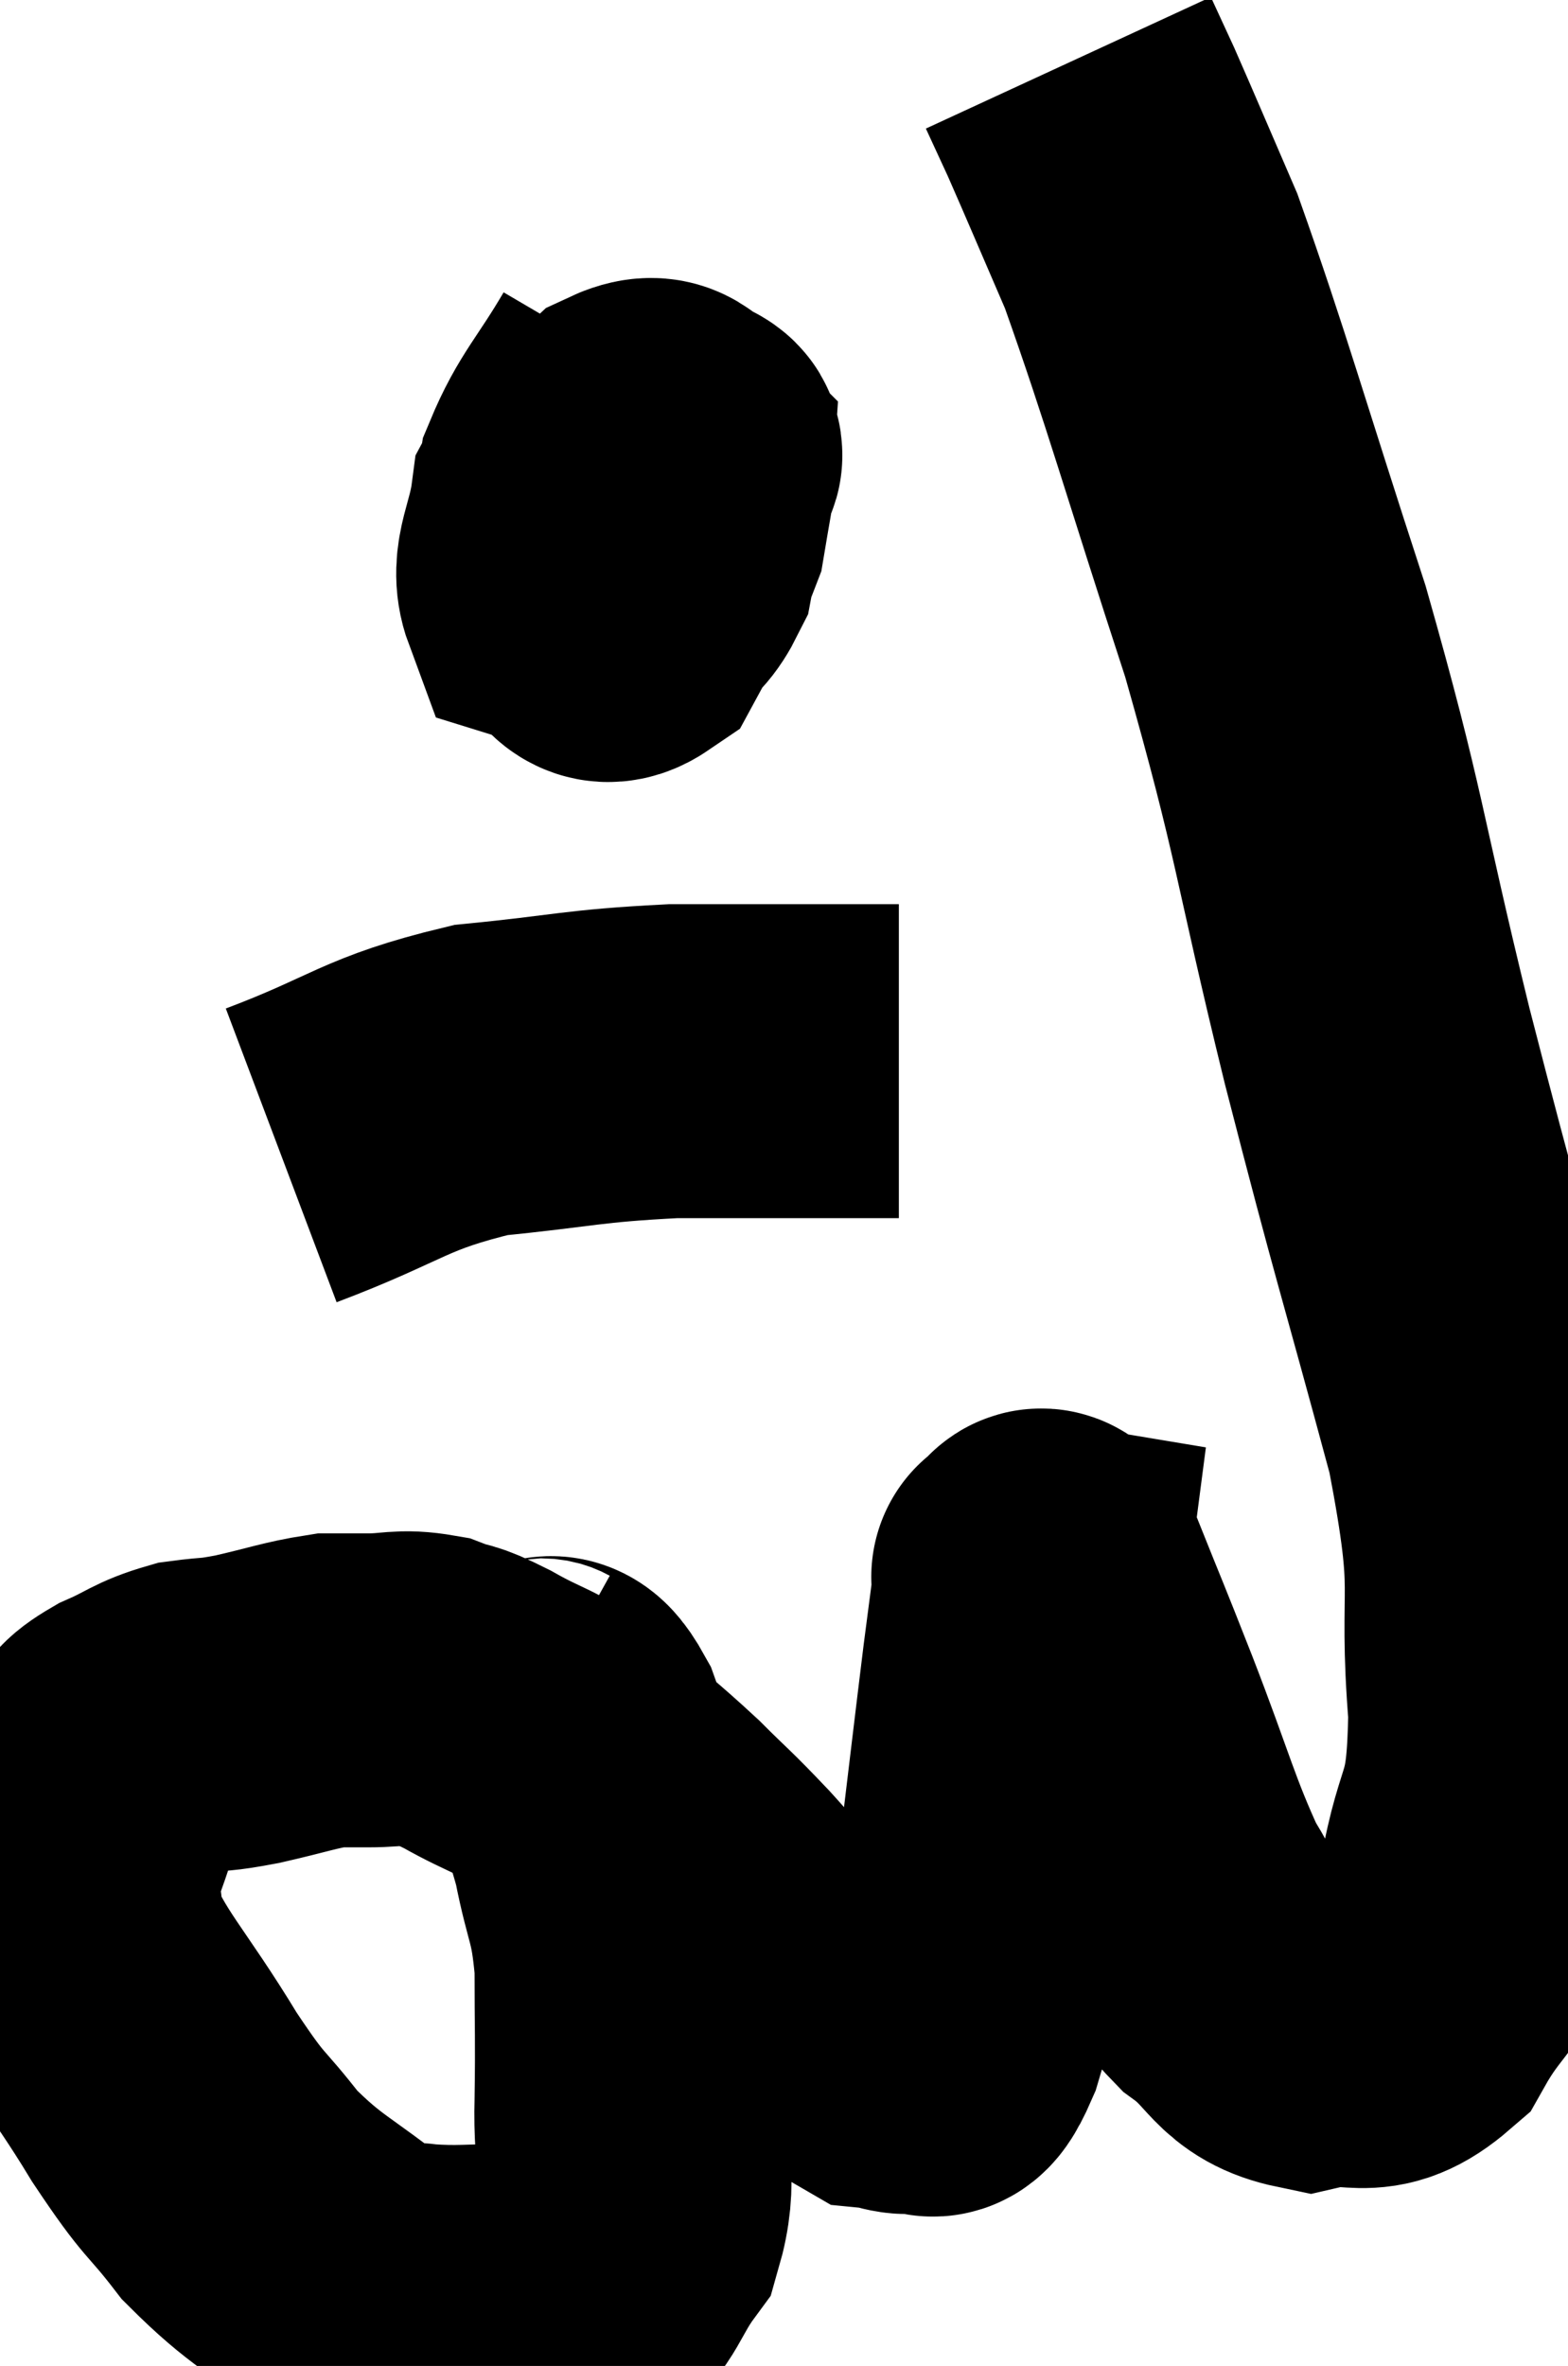 <svg xmlns="http://www.w3.org/2000/svg" viewBox="5.66 8.78 24.98 37.679" width="24.98" height="37.679"><path d="M 14.16 36.06 C 14.43 36.21, 14.4 35.82, 14.7 36.36 C 15.03 37.29, 15.105 37.29, 15.36 38.22 C 15.54 39.15, 15.63 39.075, 15.72 40.08 C 15.72 41.16, 15.735 41.205, 15.72 42.24 C 15.69 43.23, 15.885 43.44, 15.66 44.22 C 15.24 44.79, 15.255 45.06, 14.82 45.36 C 14.37 45.39, 14.535 45.405, 13.92 45.42 C 13.14 45.42, 13.005 45.465, 12.36 45.42 C 11.85 45.33, 12.06 45.66, 11.34 45.24 C 10.41 44.49, 10.245 44.505, 9.48 43.74 C 8.88 42.96, 8.97 43.215, 8.28 42.18 C 7.5 40.89, 7.11 40.56, 6.72 39.6 C 6.72 38.97, 6.585 39, 6.72 38.34 C 6.99 37.65, 7.005 37.41, 7.26 36.96 C 7.5 36.75, 7.38 36.75, 7.74 36.54 C 8.22 36.33, 8.235 36.255, 8.7 36.12 C 9.15 36.06, 9.045 36.105, 9.6 36 C 10.26 35.85, 10.44 35.775, 10.92 35.7 C 11.22 35.7, 11.13 35.7, 11.52 35.7 C 12 35.7, 12.045 35.625, 12.48 35.7 C 12.87 35.85, 12.72 35.73, 13.26 36 C 13.95 36.39, 13.95 36.285, 14.64 36.78 C 15.33 37.38, 15.42 37.425, 16.02 37.98 C 16.53 38.49, 16.47 38.4, 17.04 39 C 17.67 39.69, 17.64 39.765, 18.3 40.38 C 18.99 40.92, 19.185 41.175, 19.68 41.46 C 19.98 41.49, 20.01 41.58, 20.28 41.52 C 20.52 41.37, 20.46 41.91, 20.76 41.22 C 21.12 39.99, 21.195 40.245, 21.48 38.76 C 21.69 37.02, 21.75 36.495, 21.9 35.28 C 21.99 34.59, 22.035 34.245, 22.08 33.9 C 22.08 33.9, 21.99 33.885, 22.08 33.9 C 22.26 33.93, 22.14 33.42, 22.44 33.96 C 22.86 35.01, 22.785 34.8, 23.28 36.06 C 23.85 37.53, 23.94 37.965, 24.42 39 C 24.81 39.6, 24.675 39.66, 25.2 40.2 C 25.86 40.68, 25.8 41.01, 26.52 41.16 C 27.3 40.98, 27.42 41.37, 28.08 40.8 C 28.62 39.84, 28.77 40.065, 29.16 38.88 C 29.4 37.47, 29.61 37.86, 29.64 36.06 C 29.46 33.87, 29.79 34.335, 29.28 31.68 C 28.44 28.56, 28.425 28.65, 27.6 25.44 C 26.79 22.14, 26.88 22.005, 25.98 18.84 C 24.99 15.81, 24.735 14.85, 24 12.78 C 23.52 11.67, 23.37 11.31, 23.04 10.56 C 22.86 10.17, 22.77 9.975, 22.68 9.78 L 22.68 9.78" fill="none" stroke="black" stroke-width="5"></path><path d="M 15.84 14.7 C 15.33 15.57, 15.12 15.72, 14.82 16.44 C 14.73 17.01, 14.64 17.13, 14.64 17.58 C 14.73 17.91, 14.595 17.97, 14.82 18.24 C 15.18 18.45, 15.165 18.915, 15.54 18.66 C 15.93 17.94, 16.08 17.85, 16.32 17.22 C 16.41 16.68, 16.455 16.455, 16.5 16.14 C 16.5 16.05, 16.68 16.05, 16.5 15.96 C 16.14 15.87, 16.23 15.57, 15.78 15.78 C 15.24 16.29, 15.015 16.2, 14.7 16.8 C 14.61 17.49, 14.37 17.775, 14.52 18.18 C 14.91 18.3, 14.895 18.525, 15.3 18.42 C 15.72 18.09, 15.855 18.33, 16.14 17.76 C 16.29 16.95, 16.41 16.59, 16.44 16.14 L 16.26 15.96" fill="none" stroke="black" stroke-width="5"></path><path d="M 10.14 27.18 C 11.73 26.58, 11.76 26.355, 13.32 25.98 C 14.85 25.83, 14.91 25.755, 16.38 25.68 C 17.79 25.68, 18.3 25.68, 19.2 25.68 L 19.98 25.68" fill="none" stroke="black" stroke-width="5"></path></svg>